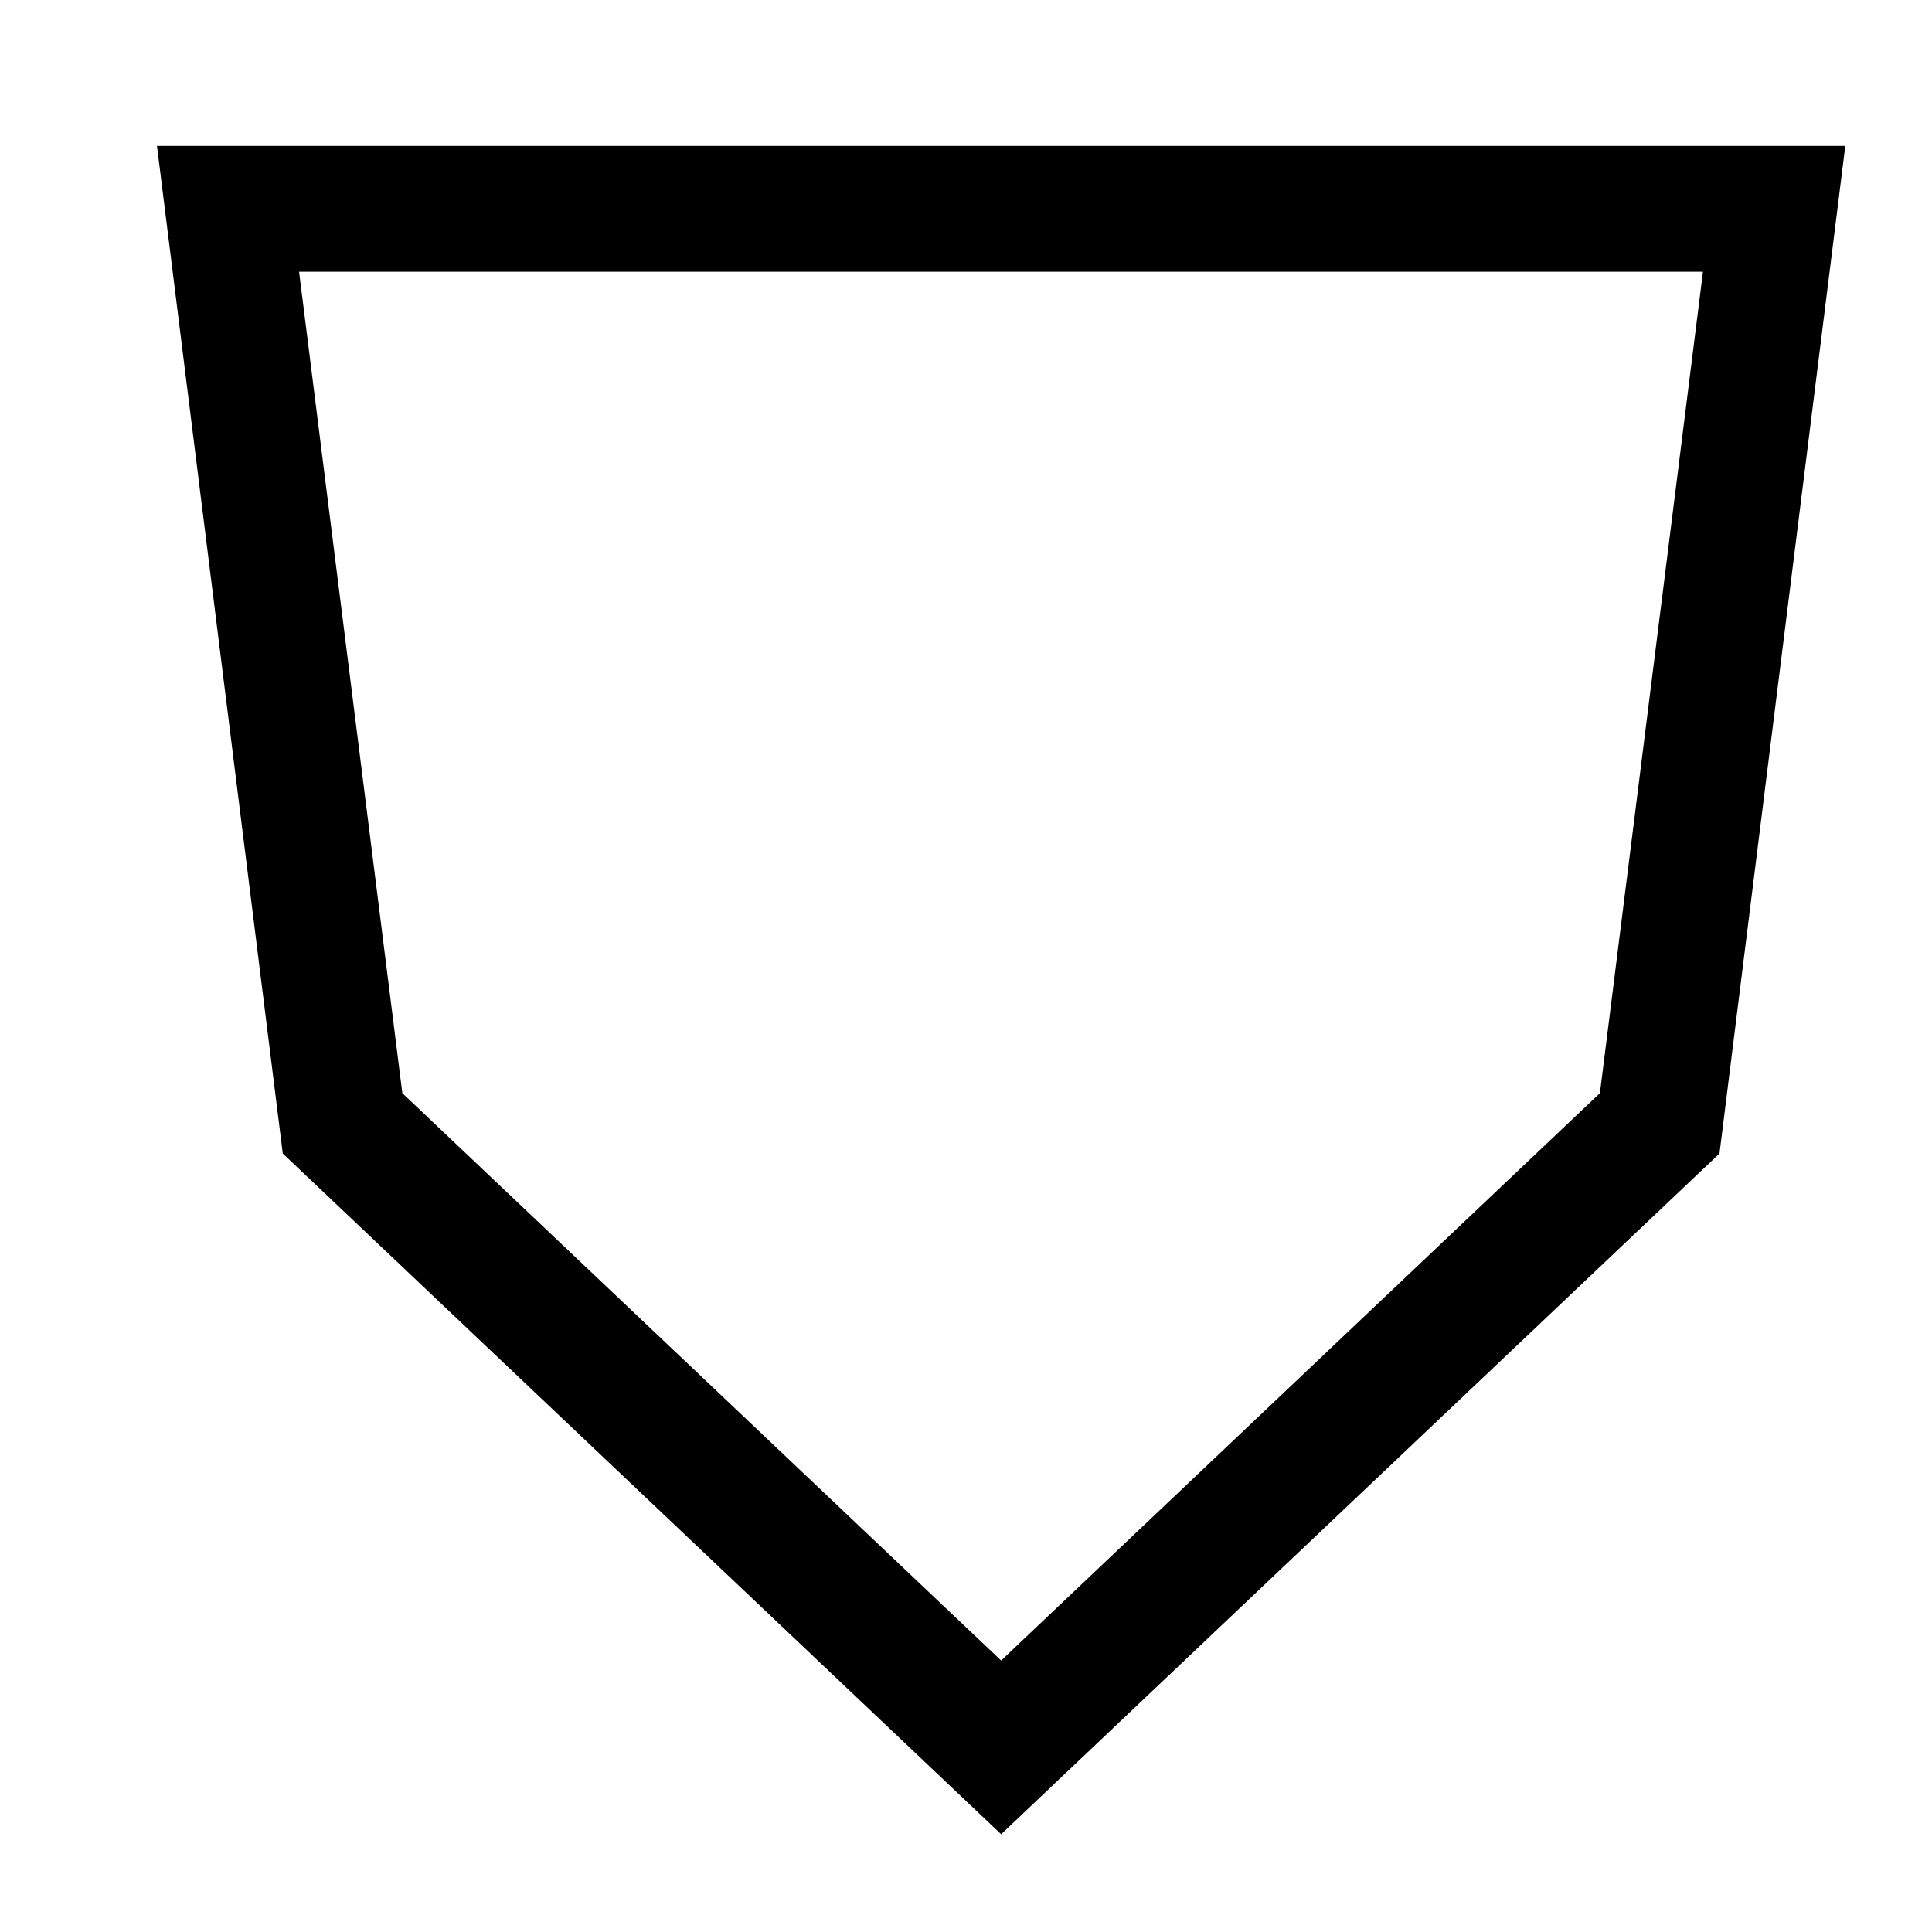 <svg width="40" height="40" xmlns="http://www.w3.org/2000/svg" xmlns:xlink="http://www.w3.org/1999/xlink">
 <!-- Created with SVG-edit - http://svg-edit.googlecode.com/ -->
 <defs>
  <svg id="svg_1" height="60" width="40">
   <g transform="scale(0.1 -0.1) translate(110.0 -370.0)">
    <path fill=" #000000" d="m142,126.172l-9.766,-78.219l-55.766,-52.844l-55.766,52.844l-9.766,78.219l131.062,0l0,0m-11.047,-9.766l-108.984,0l8.016,-63.766l46.484,-44.047l46.484,44.047l8,63.766"/>
   </g>
  </svg>
 </defs>
 <g>
  <title>Layer 1</title>
  <use x="-10.875" y="-23.25" transform="matrix(2.667,0,0,2.667,0,0) " id="svg_2" xlink:href="#svg_1"/>
 </g>
</svg>